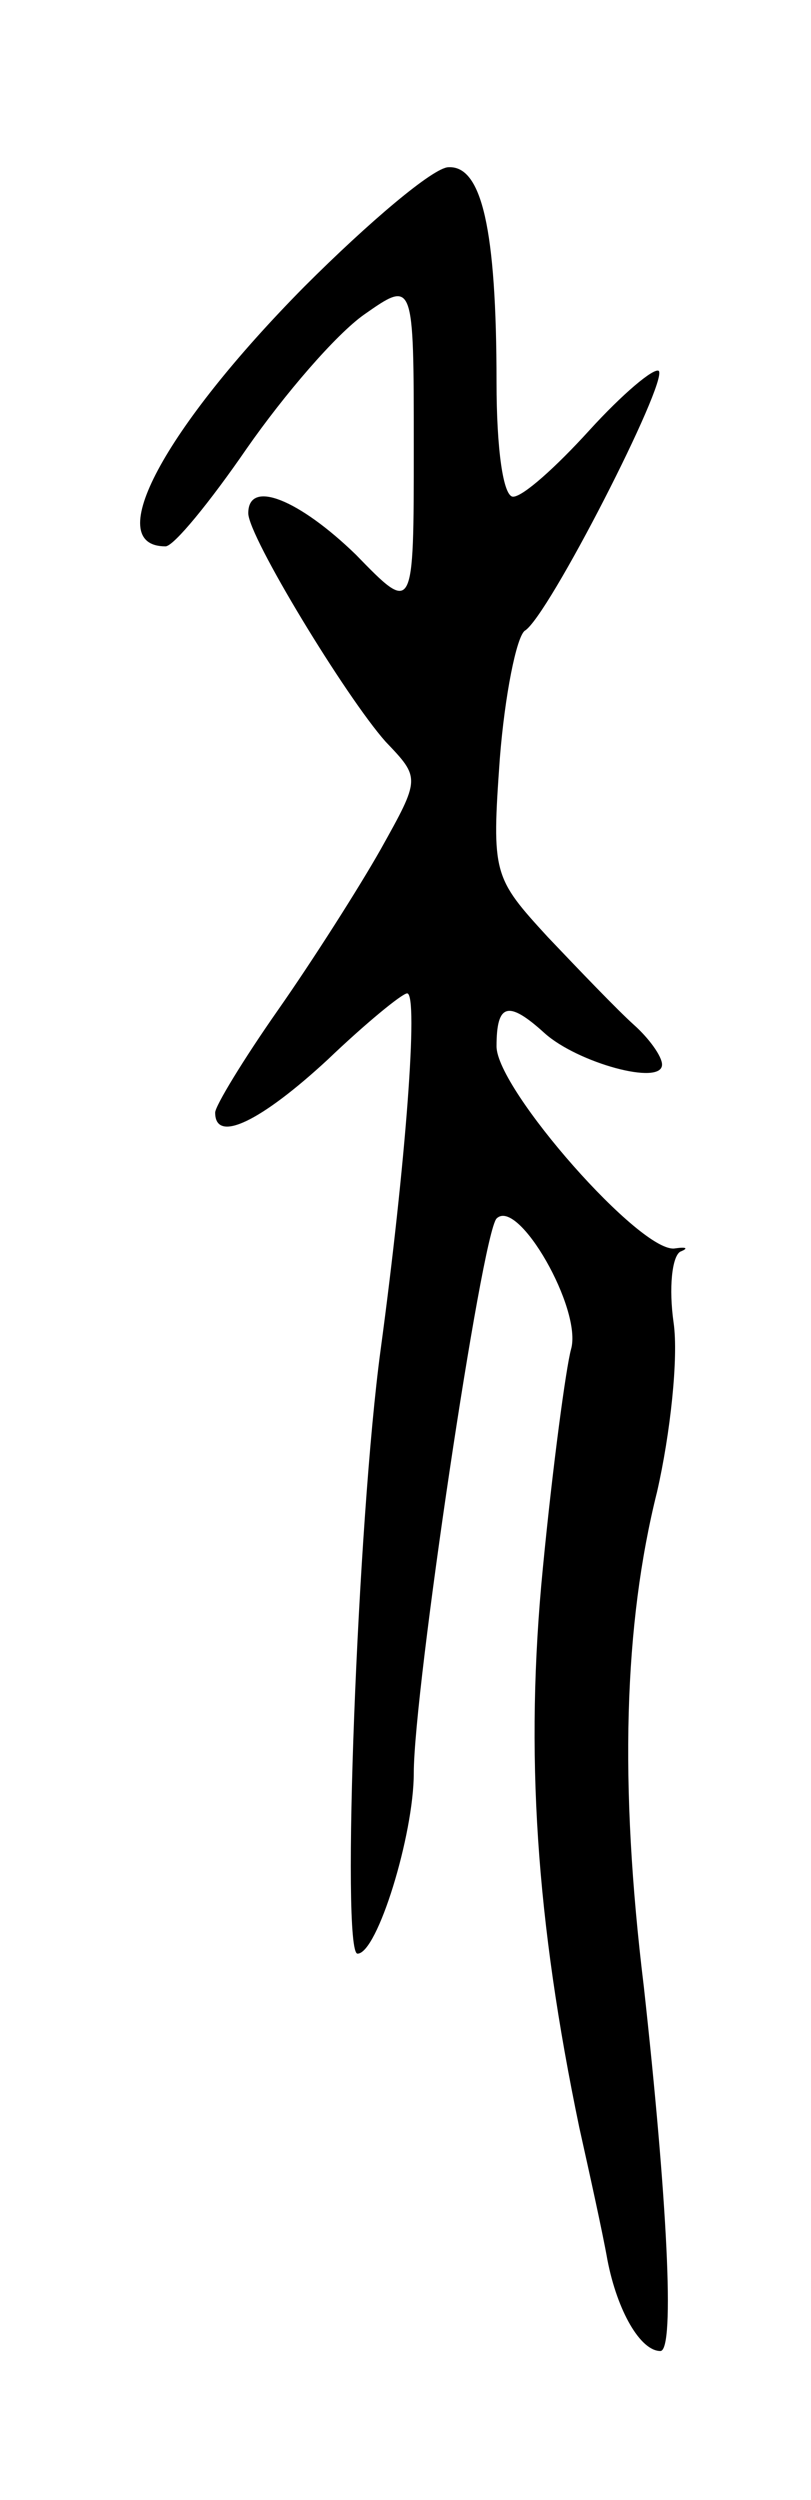 <svg version="1.0" xmlns="http://www.w3.org/2000/svg"
 width="49pt" height="151pt" viewBox="0 0 49 151"
 preserveAspectRatio="xMidYMid meet">
<g transform="translate(0,151) scale(0.1,-0.1)"
fill="#000000" stroke="none">
<path d="M184 1337 c-85 -86 -123 -157 -84 -157 5 0 27 27 49 59 23 33 54 69
71 81 30 21 30 21 30 -80 0 -101 0 -101 -35 -65 -34 33 -65 46 -65 25 0 -14
59 -111 83 -138 21 -22 21 -22 -3 -65 -13 -23 -41 -67 -62 -97 -21 -30 -38
-58 -38 -62 0 -19 28 -5 68 32 23 22 45 40 48 40 7 0 -1 -104 -16 -215 -14
-103 -24 -365 -14 -365 12 0 34 72 34 109 0 50 41 325 50 335 13 13 52 -55 45
-79 -3 -11 -11 -70 -17 -132 -11 -112 -4 -213 22 -338 6 -27 14 -63 17 -80 6
-31 20 -55 32 -55 9 0 4 93 -10 220 -15 123 -12 219 8 299 8 35 13 81 10 102
-3 21 -1 40 4 43 5 2 4 3 -3 2 -20 -4 -108 96 -108 122 0 26 7 28 29 8 20 -18
71 -32 71 -19 0 5 -8 16 -17 24 -10 9 -33 33 -52 53 -33 36 -34 38 -29 108 3
38 10 73 15 77 14 8 87 151 81 157 -3 2 -22 -14 -42 -36 -20 -22 -40 -40 -46
-40 -6 0 -10 29 -10 69 0 93 -9 131 -29 130 -9 0 -48 -33 -87 -72z"/>
</g>
</svg>
